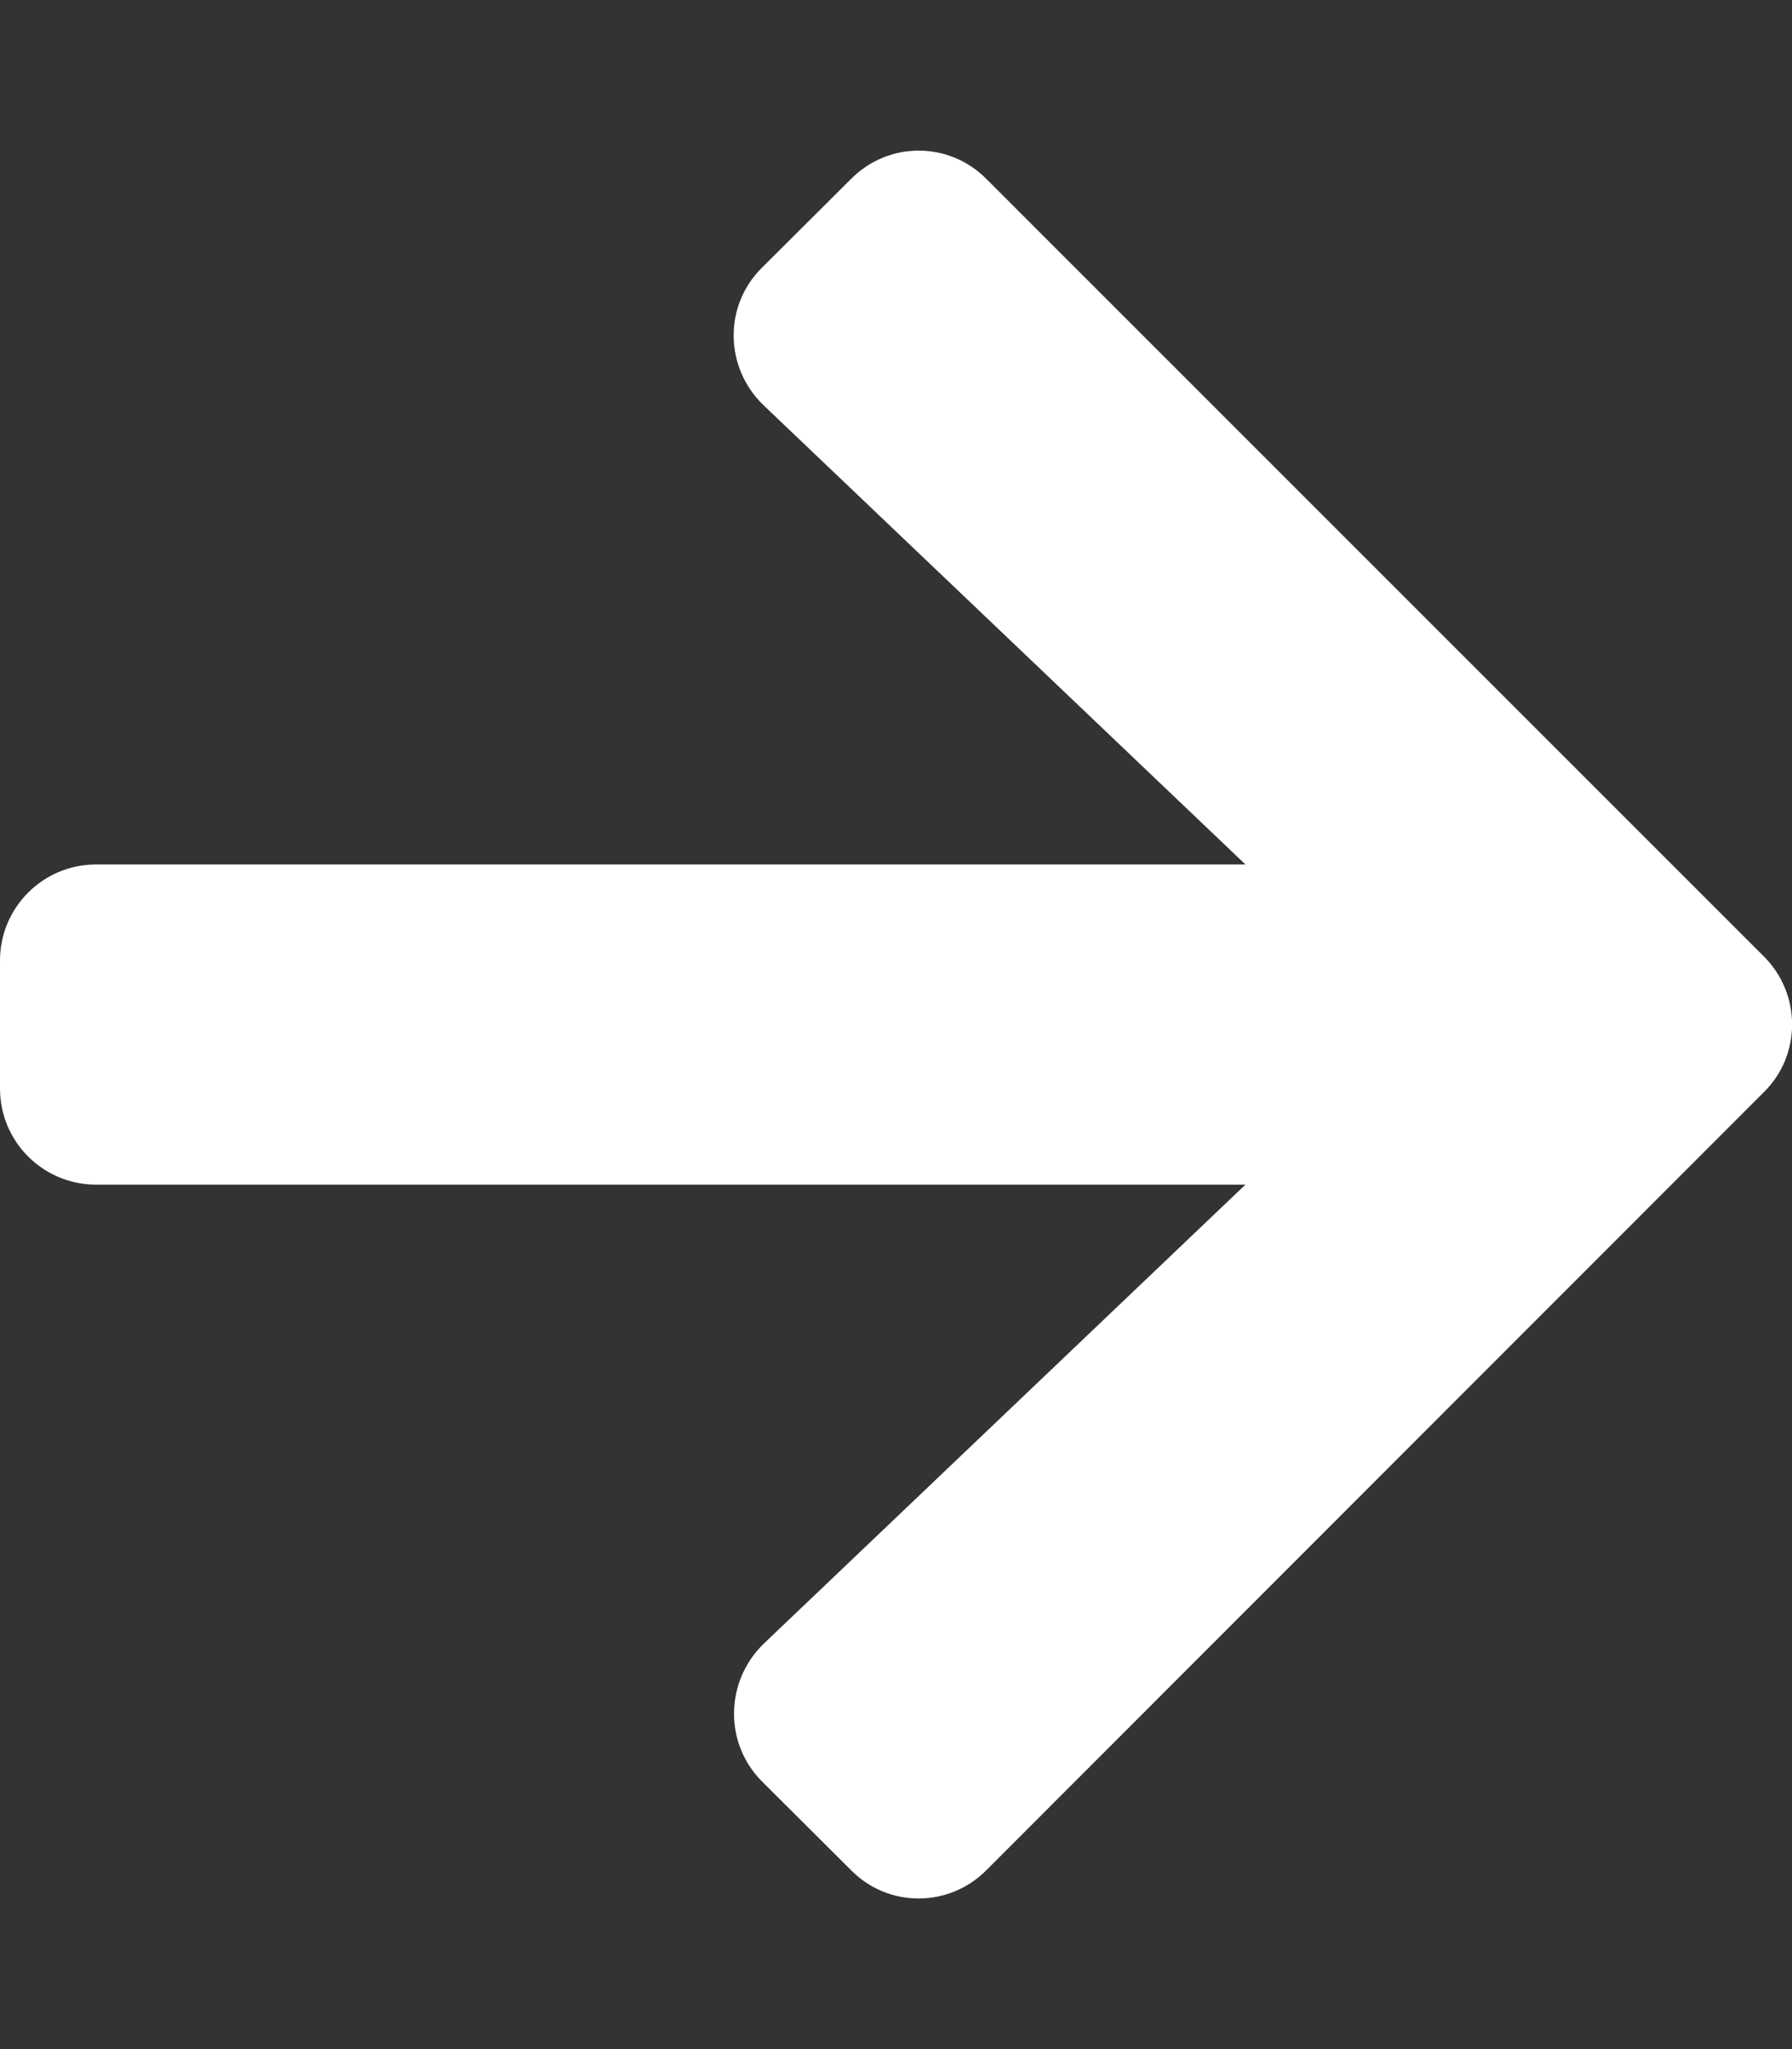 <?xml version="1.0" encoding="UTF-8"?>
<svg xmlns="http://www.w3.org/2000/svg" xmlns:xlink="http://www.w3.org/1999/xlink" width="14px" height="16px" viewBox="0 0 14 16" version="1.1">
<rect x="0" y="0" width="14" height="16" fill="#333333" stroke="none"/>
<g id="surface1">
<path style=" stroke:none;fill-rule:nonzero;fill:rgb(100%,100%,100%);fill-opacity:1;" d="M 5.953 2.09 L 6.648 1.398 C 6.941 1.102 7.414 1.102 7.707 1.398 L 13.781 7.469 C 14.074 7.762 14.074 8.238 13.781 8.527 L 7.707 14.602 C 7.414 14.898 6.938 14.898 6.648 14.602 L 5.953 13.91 C 5.656 13.613 5.664 13.129 5.965 12.836 L 9.73 9.25 L 0.75 9.25 C 0.336 9.25 0 8.914 0 8.5 L 0 7.5 C 0 7.086 0.336 6.75 0.75 6.75 L 9.73 6.75 L 5.965 3.164 C 5.66 2.871 5.652 2.387 5.953 2.09 Z M 5.953 2.09 "/>
</g>
</svg>
